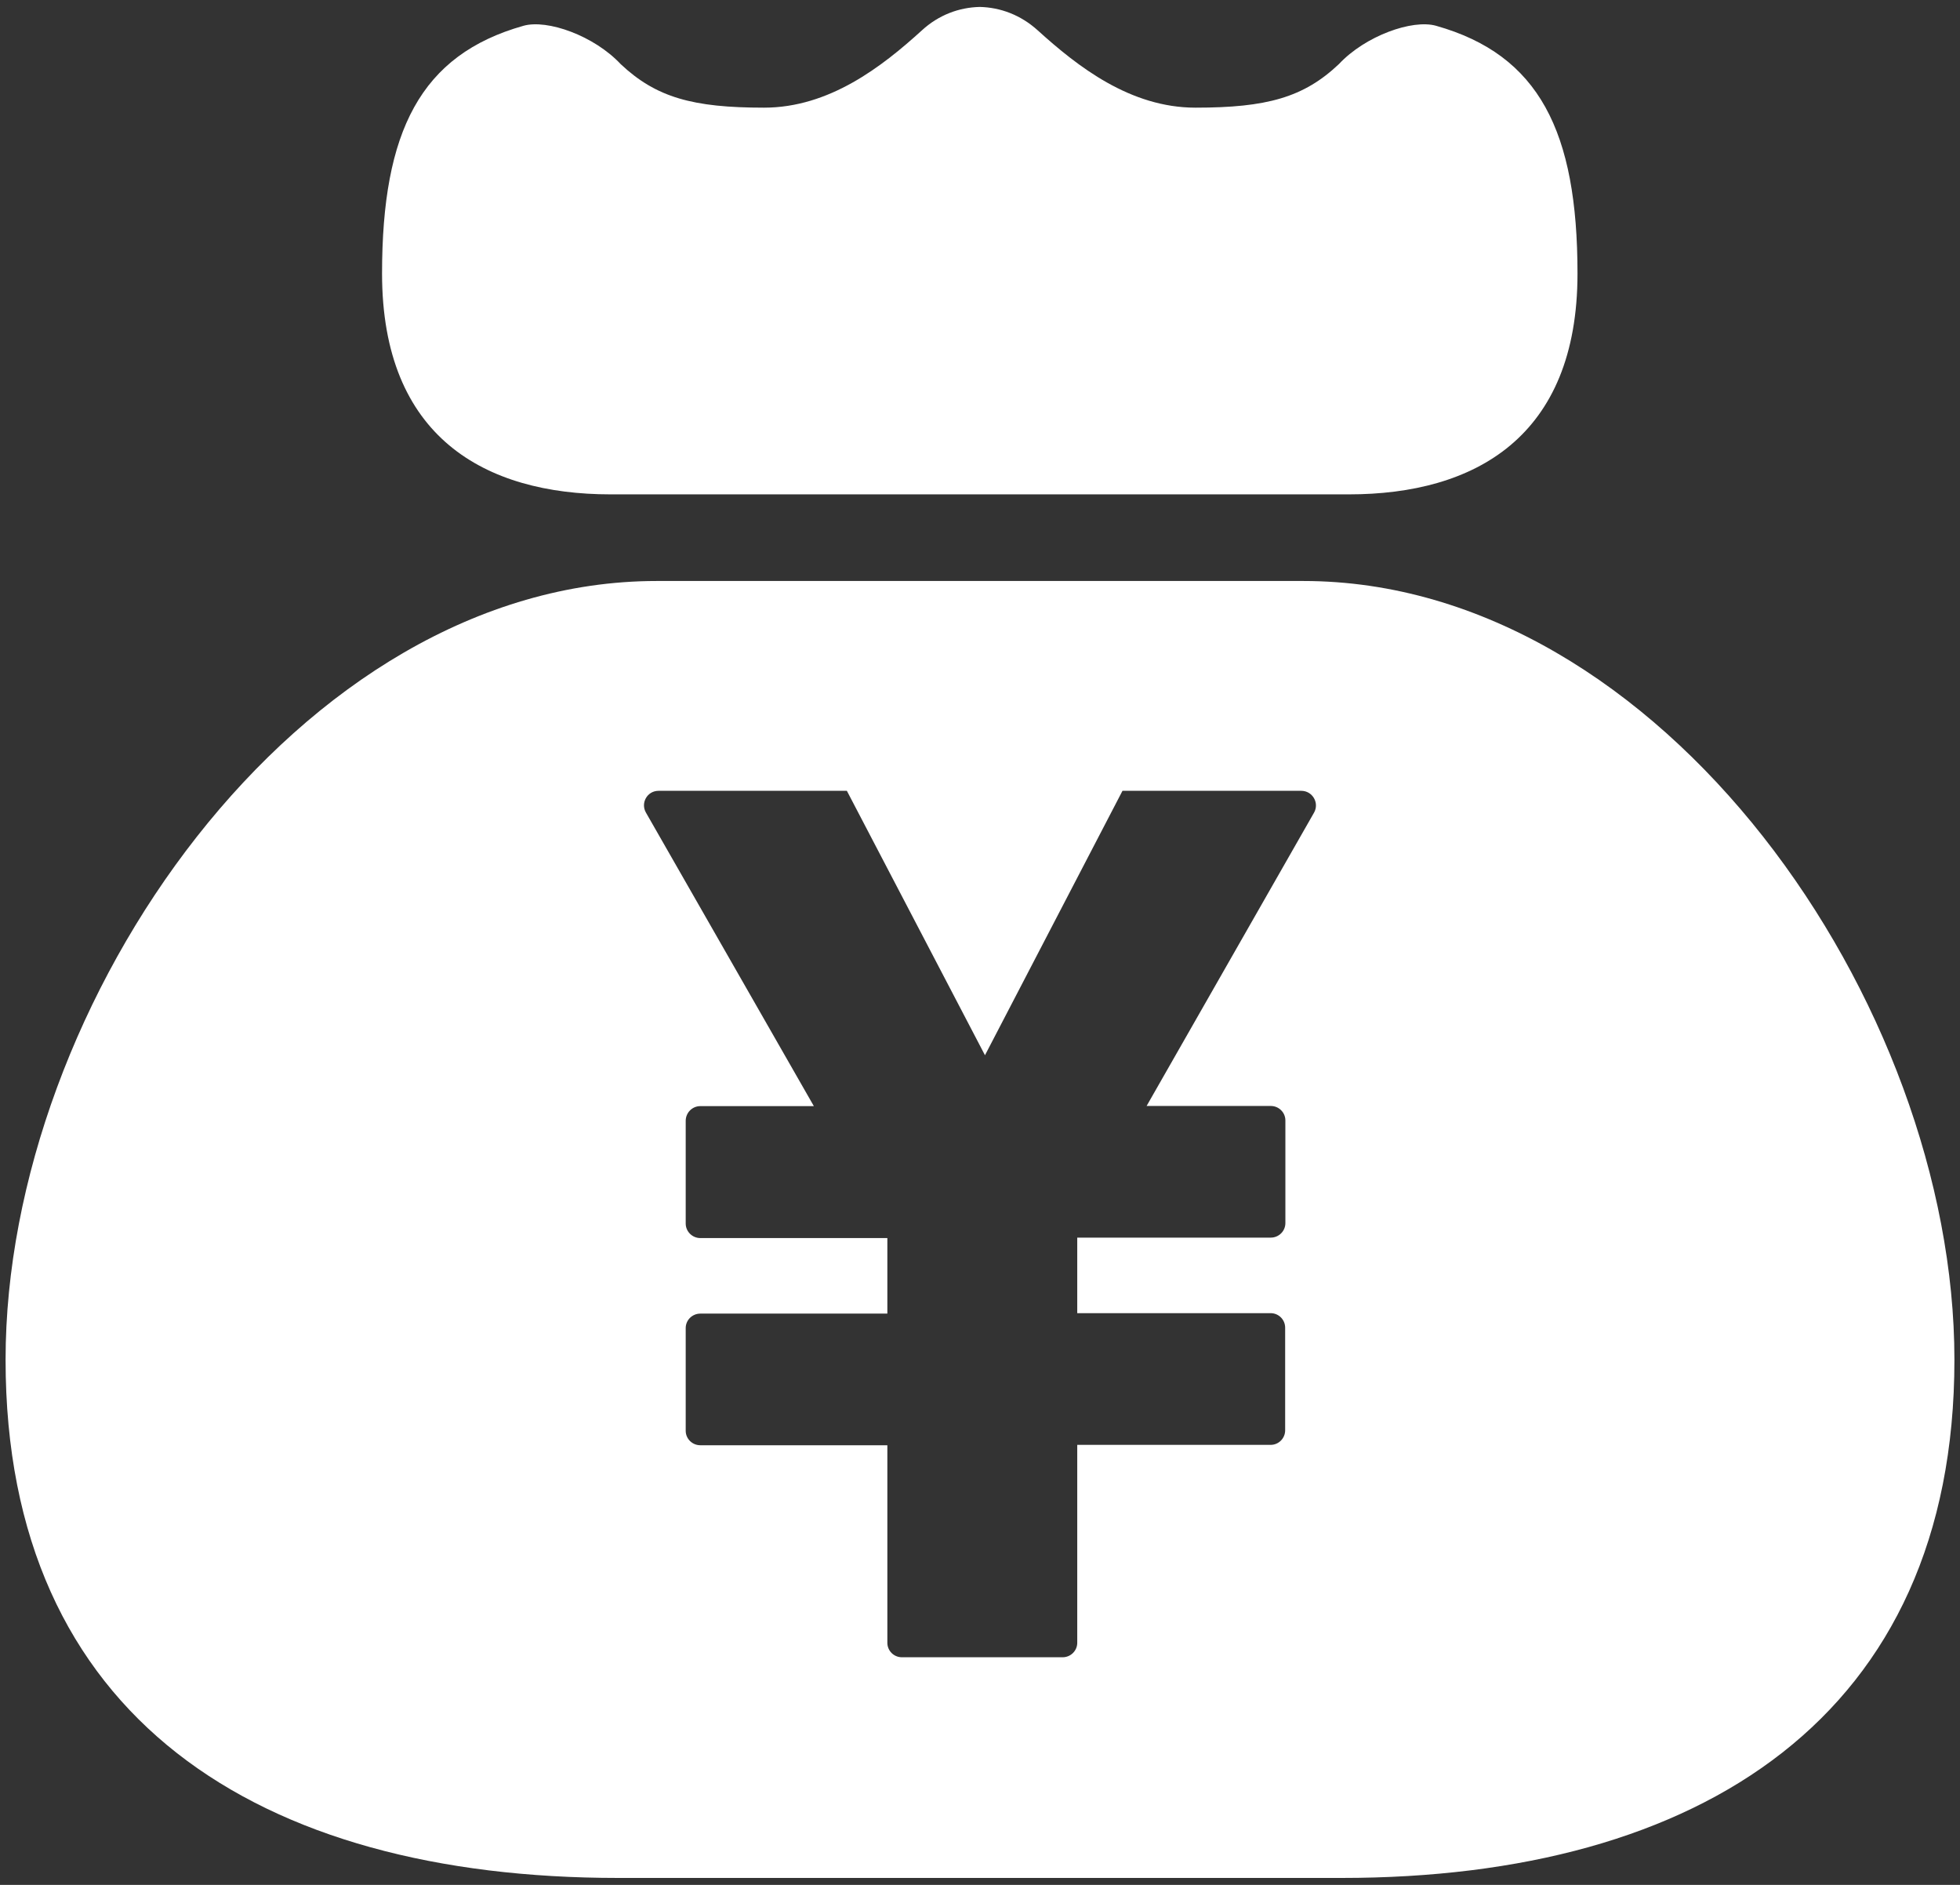 ﻿<?xml version="1.0" encoding="utf-8"?>
<svg version="1.1" xmlns:xlink="http://www.w3.org/1999/xlink" width="26px" height="25px" xmlns="http://www.w3.org/2000/svg">
  <rect width="100%" height="100%" fill="#333333" stroke="none"/>
  <g transform="matrix(1 0 0 1 -37 -128 )">
    <path d="M 20.926 3.628  C 20.926 1.741  20.415 0.727  19.05 0.342  C 18.736 0.253  18.113 0.474  17.761 0.85  C 17.293 1.293  16.803 1.428  15.859 1.428  C 14.994 1.428  14.298 0.885  13.765 0.402  C 13.54 0.198  13.268 0.098  12.997 0.092  C 12.723 0.098  12.452 0.198  12.23 0.402  C 11.699 0.885  11 1.428  10.135 1.428  C 9.191 1.428  8.704 1.293  8.233 0.85  C 7.881 0.474  7.261 0.253  6.944 0.342  C 5.579 0.727  5.068 1.741  5.068 3.628  C 5.068 5.799  6.433 6.557  8.101 6.557  L 17.893 6.557  C 19.561 6.557  20.926 5.799  20.926 3.628  Z M 25.926 18.035  C 25.926 13.304  22.037 7.706  17.288 7.706  L 8.712 7.706  C 3.963 7.706  0.074 13.304  0.074 18.035  C 0.074 22.786  3.429 24.908  8.202 24.908  L 17.798 24.908  C 22.55 24.908  25.926 22.765  25.926 18.035  Z M 17.262 10.489  C 17.409 10.489  17.504 10.647  17.432 10.777  L 15.21 14.669  L 16.858 14.669  C 16.964 14.669  17.051 14.755  17.051 14.861  L 17.051 16.222  C 17.051 16.329  16.964 16.415  16.858 16.415  L 14.29 16.415  L 14.29 17.417  L 16.855 17.417  C 16.962 17.417  17.048 17.503  17.048 17.61  L 17.048 18.971  C 17.048 19.077  16.962 19.164  16.855 19.164  L 14.29 19.164  L 14.29 21.789  C 14.29 21.895  14.203 21.981  14.096 21.981  L 11.964 21.981  C 11.857 21.981  11.771 21.895  11.771 21.789  L 11.771 19.169  L 9.29 19.169  C 9.183 19.169  9.096 19.083  9.096 18.977  L 9.096 17.615  C 9.096 17.509  9.183 17.423  9.29 17.423  L 11.771 17.423  L 11.771 16.421  L 9.29 16.421  C 9.183 16.421  9.096 16.334  9.096 16.228  L 9.096 14.867  C 9.096 14.758  9.183 14.671  9.29 14.671  L 10.796 14.671  L 8.568 10.777  C 8.496 10.65  8.585 10.489  8.736 10.489  L 11.234 10.489  L 13.066 13.996  L 14.89 10.489  L 17.262 10.489  Z " fill-rule="nonzero" fill="#ffffff" stroke="none" transform="matrix(1 0 0 1 37 128 )" />
  </g>
</svg>